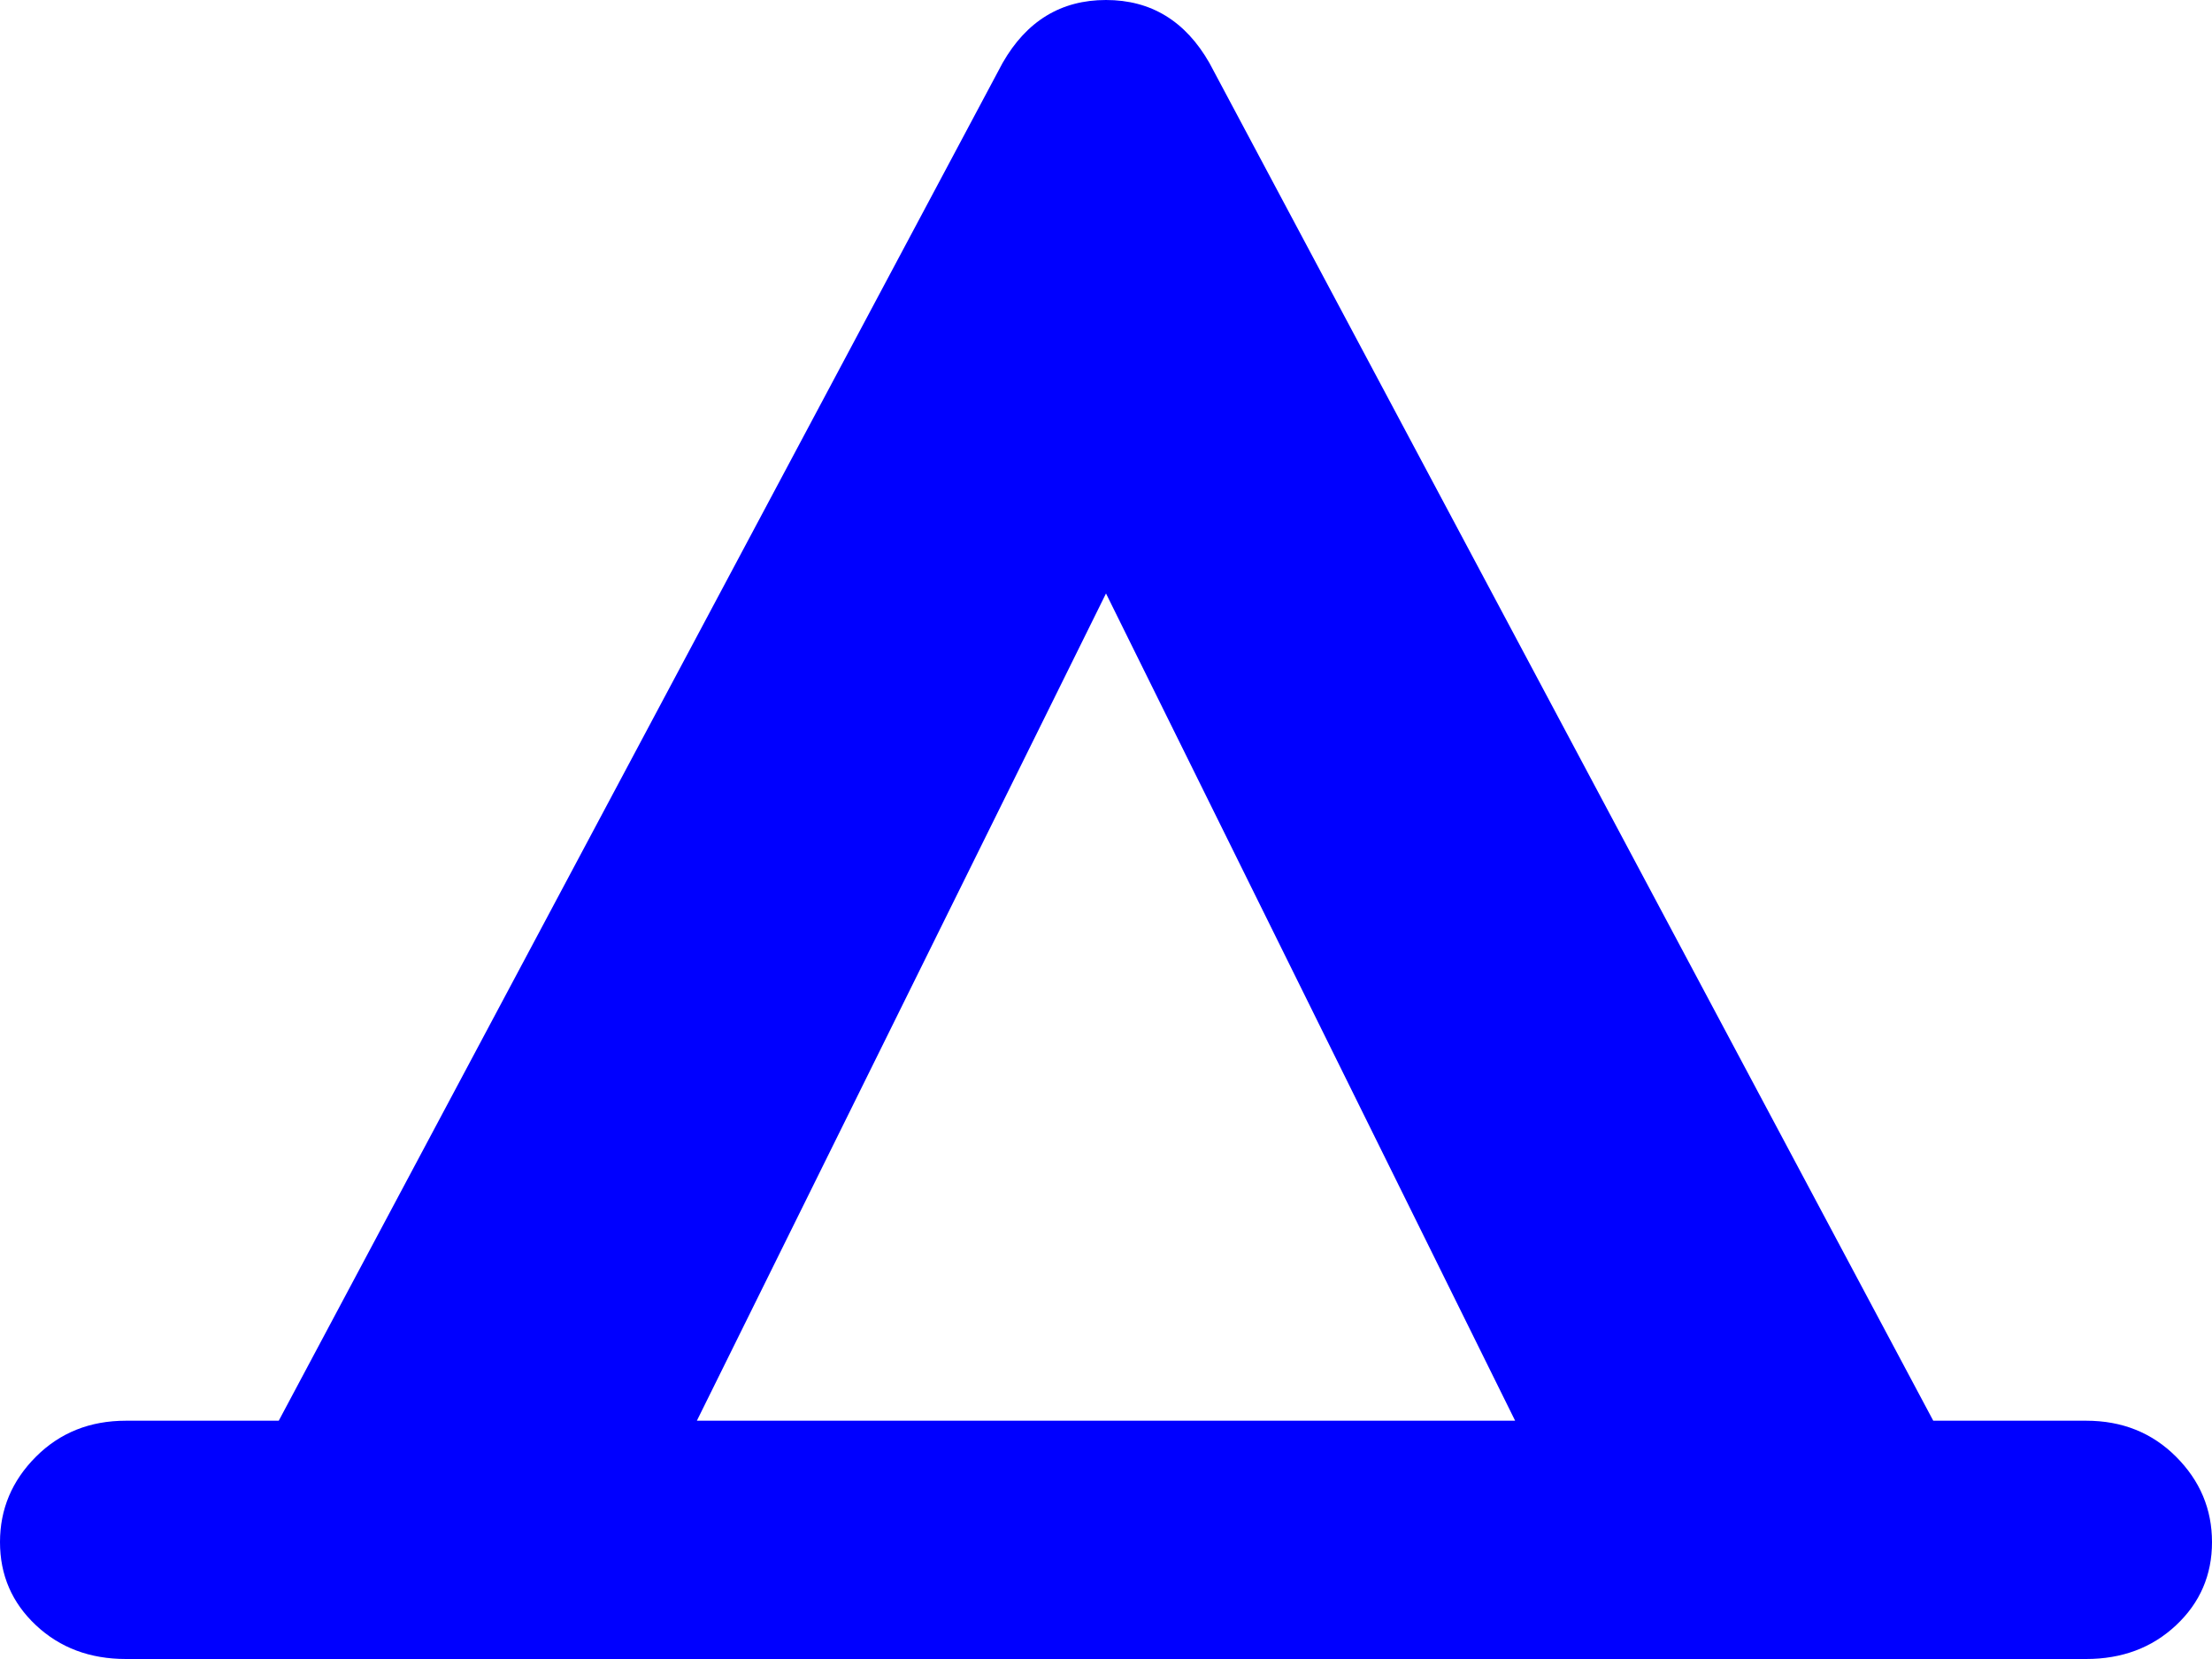 <?xml version="1.0" encoding="UTF-8" standalone="no"?>
<svg
   xmlns:dc="http://purl.org/dc/elements/1.1/"
   xmlns:cc="http://creativecommons.org/ns#"
   xmlns:rdf="http://www.w3.org/1999/02/22-rdf-syntax-ns#"
   xmlns:svg="http://www.w3.org/2000/svg"
   xmlns="http://www.w3.org/2000/svg"
   xml:space="preserve"
   enable-background="new 0 0 492 369"
   viewBox="0 0 492 369"
   height="369px"
   width="492px"
   y="0px"
   x="0px"
   id="Capa_1"
   version="1.1"><defs
     id="defs7" /><path
     style="fill:#0000ff"
     id="path3"
     d="M484,324c-5.333-5.333-12-8-20-8h-34L269,14c-5.333-9.333-13-14-23-14s-17.667,4.667-23,14L62,316H28  c-8,0-14.667,2.667-20,8s-8,11.667-8,19s2.667,13.5,8,18.5s12,7.5,20,7.5h50h336h50c8,0,14.667-2.5,20-7.5s8-11.167,8-18.5  C492,335.666,489.333,329.333,484,324z M155,316l91-184l91,184H155z" /></svg>